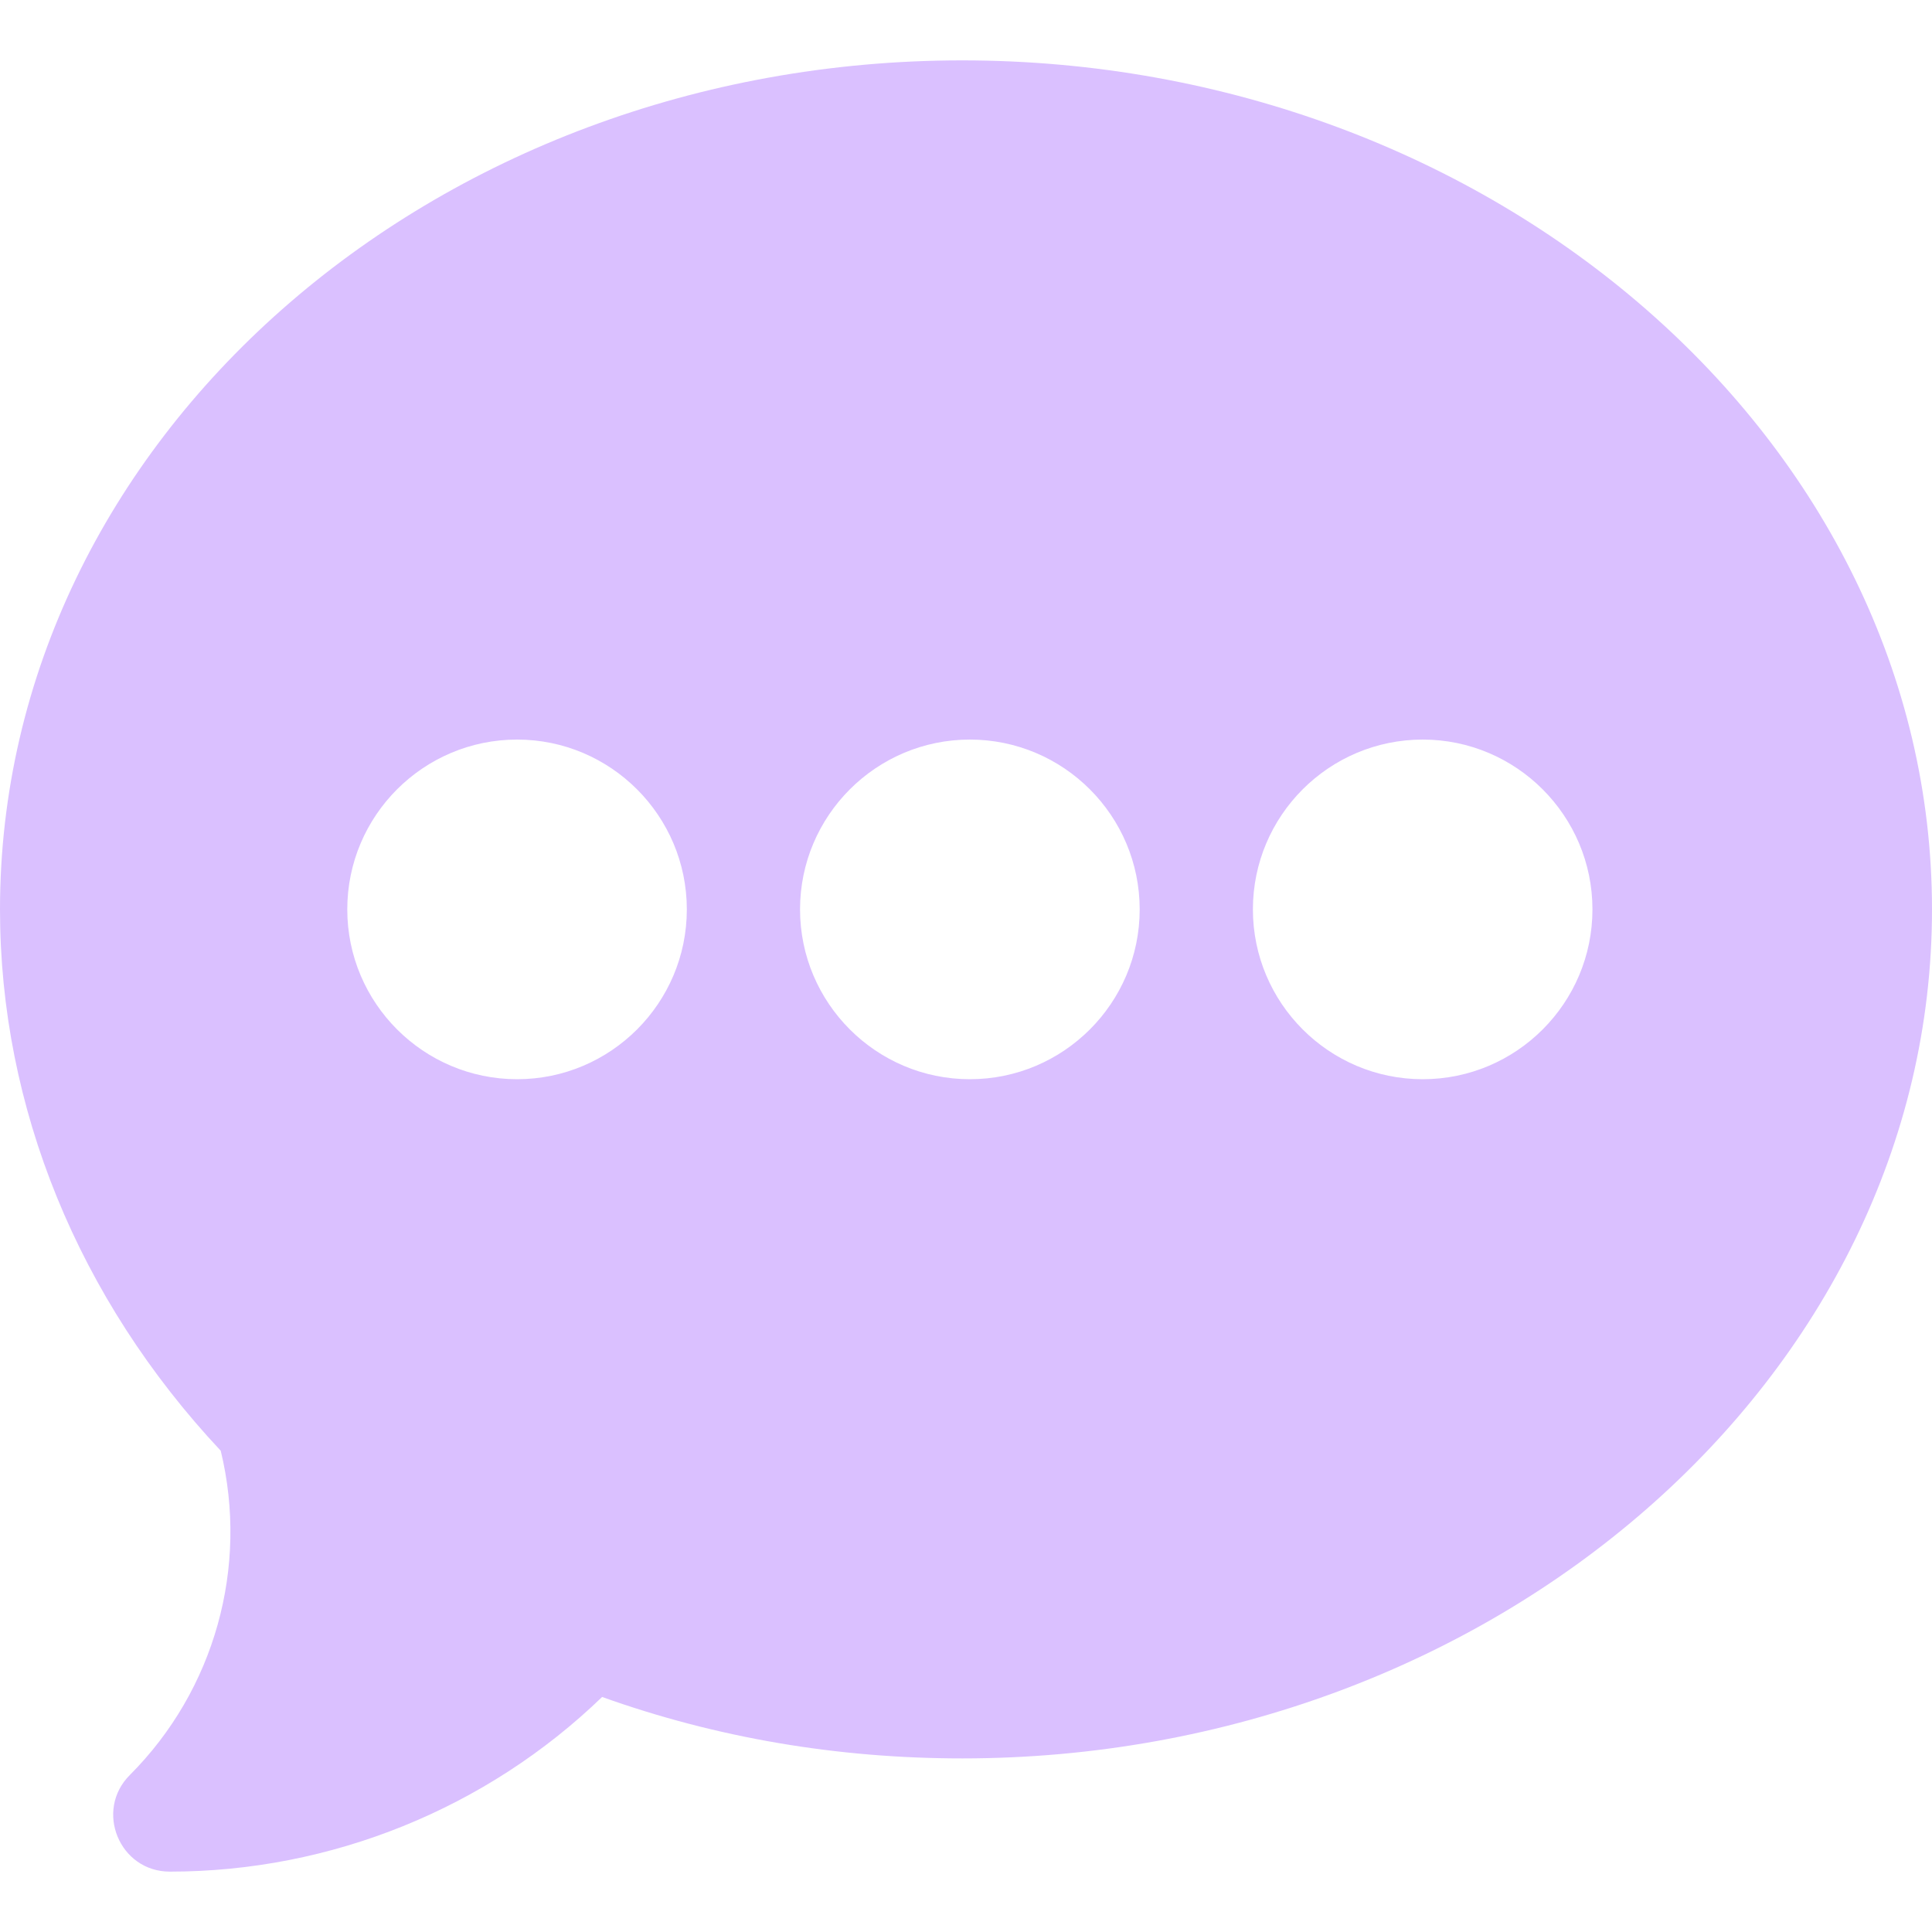 <svg xmlns="http://www.w3.org/2000/svg" width="20" height="20" fill="none" viewBox="0 0 20 20">
    <path fill="#DAC0FF" d="M9.96.625C4.469.625 0 4.567 0 9.415c0 2.046.81 4.03 2.285 5.603.292 1.203-.063 2.478-.941 3.357-.368.367-.108 1 .414 1 1.67 0 3.28-.654 4.475-1.808 1.183.423 2.435.636 3.728.636C15.453 18.203 20 14.261 20 9.414 20 4.568 15.454.625 9.96.625zM5.353 11.172c-.97 0-1.758-.789-1.758-1.758 0-.97.788-1.758 1.758-1.758.969 0 1.757.789 1.757 1.758 0 .97-.788 1.758-1.757 1.758zm4.687 0c-.97 0-1.758-.789-1.758-1.758 0-.97.789-1.758 1.758-1.758.97 0 1.758.789 1.758 1.758 0 .97-.789 1.758-1.758 1.758zm4.688 0c-.97 0-1.758-.789-1.758-1.758 0-.97.788-1.758 1.758-1.758.969 0 1.757.789 1.757 1.758 0 .97-.788 1.758-1.757 1.758z"/>
</svg>
